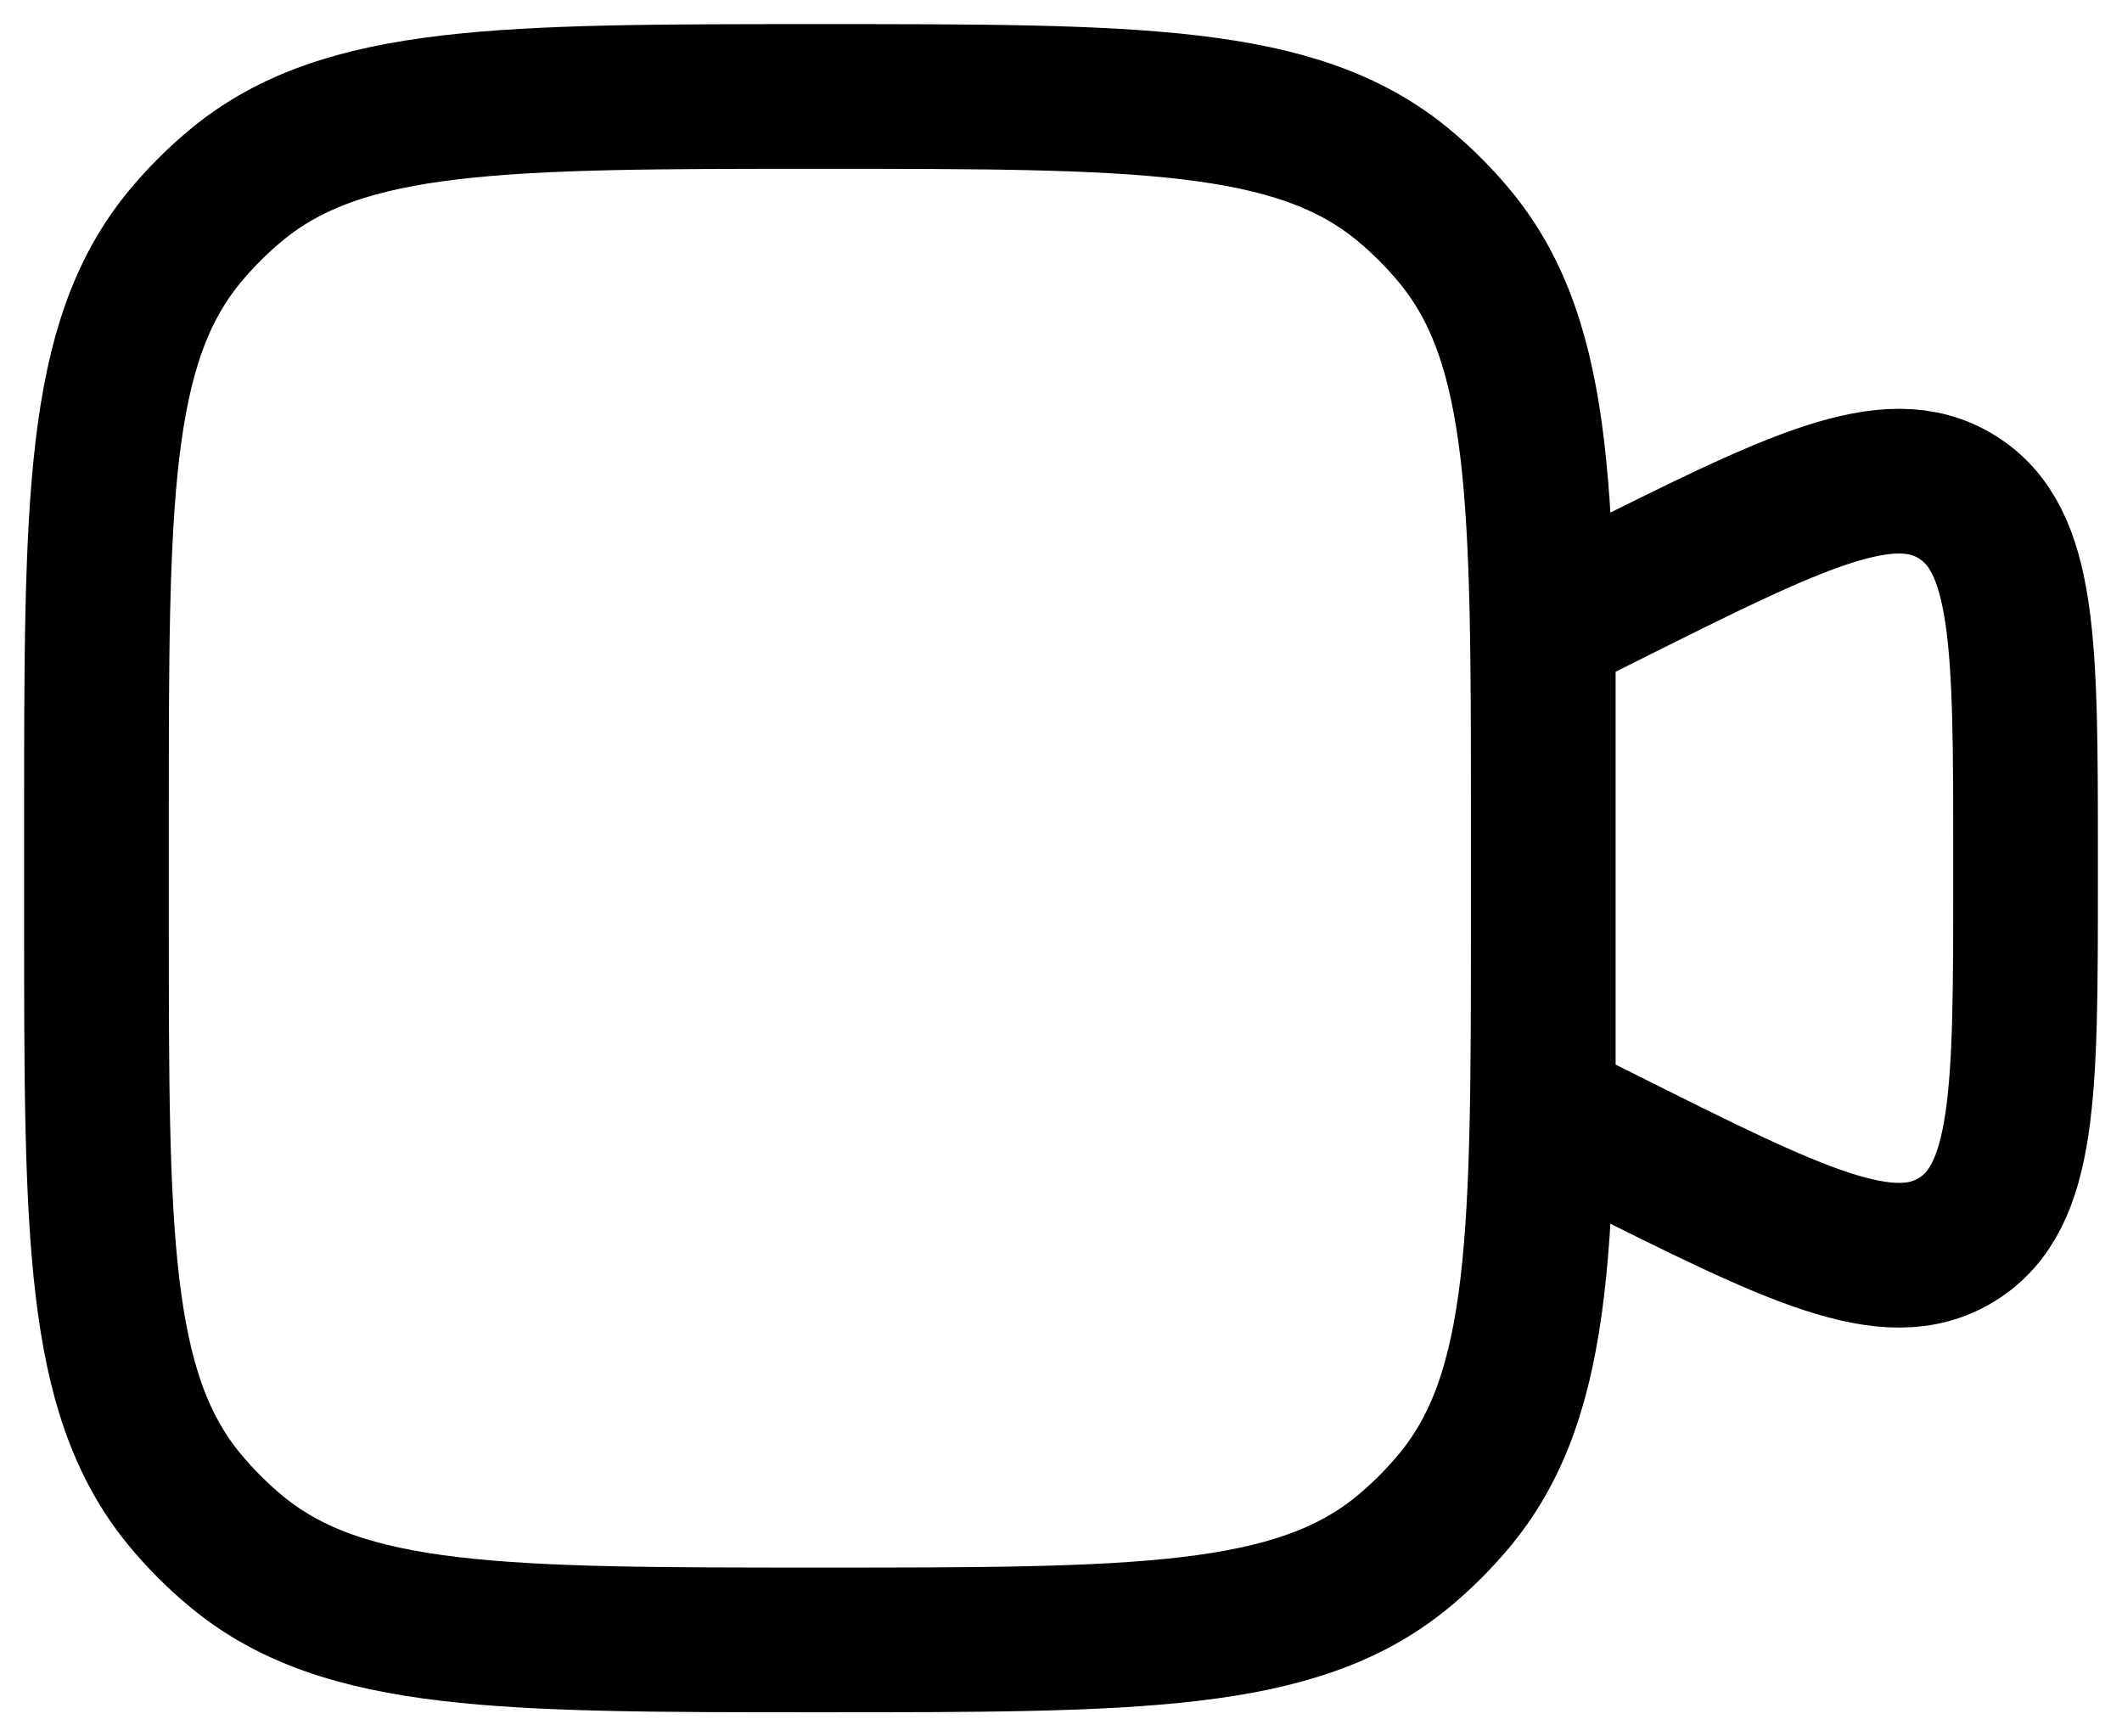 <svg width="22" height="18" viewBox="0 0 22 18" fill="none" xmlns="http://www.w3.org/2000/svg">
<path d="M1 8.5C1 5.213 1 3.569 1.908 2.462C2.074 2.26 2.26 2.074 2.462 1.908C3.57 1 5.212 1 8.5 1C11.787 1 13.431 1 14.538 1.908C14.74 2.074 14.926 2.26 15.092 2.462C16 3.57 16 5.212 16 8.5V9.5C16 12.787 16 14.431 15.092 15.538C14.926 15.74 14.74 15.926 14.538 16.092C13.43 17 11.788 17 8.5 17C5.213 17 3.569 17 2.462 16.092C2.26 15.926 2.074 15.74 1.908 15.538C1 14.43 1 12.788 1 9.5V8.5ZM16 6.5L16.658 6.171C18.604 5.198 19.578 4.711 20.288 5.151C21 5.591 21 6.679 21 8.854V9.146C21 11.322 21 12.409 20.289 12.849C19.577 13.289 18.604 12.802 16.659 11.829L16 11.5V6.5Z" stroke="black" stroke-width="1.5"/>
</svg>
